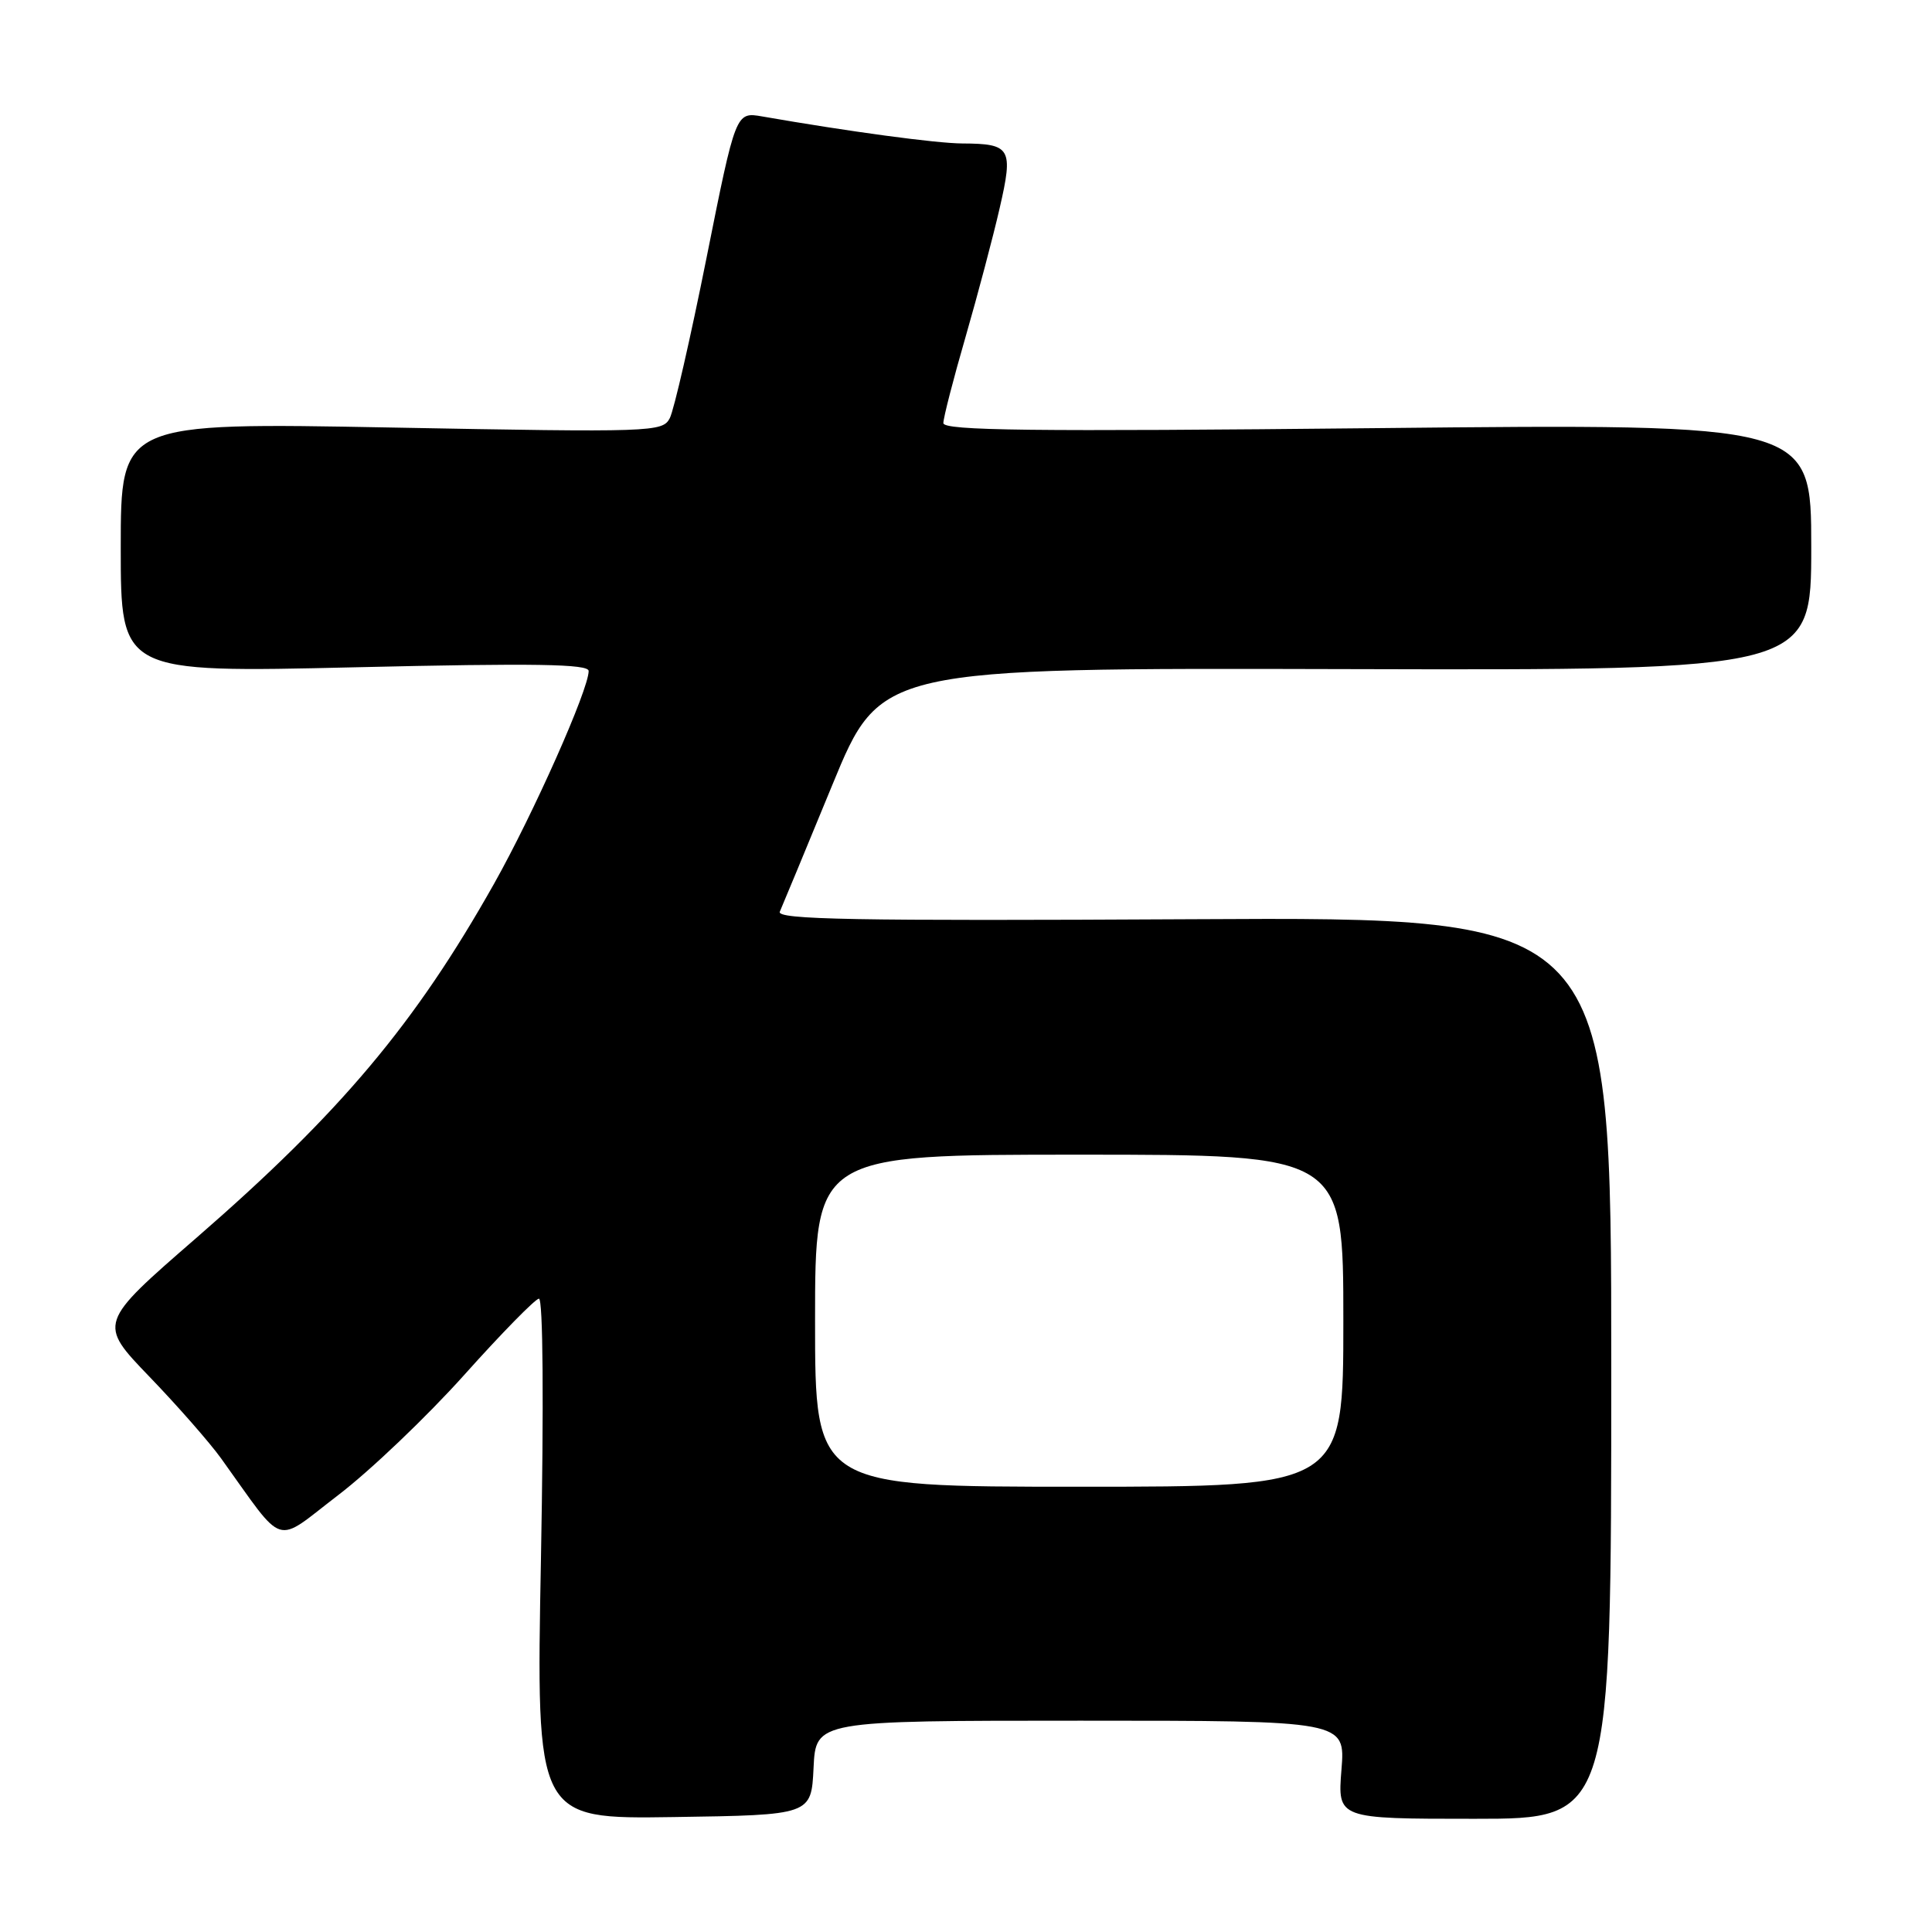 <?xml version="1.0" encoding="UTF-8" standalone="no"?>
<!DOCTYPE svg PUBLIC "-//W3C//DTD SVG 1.1//EN" "http://www.w3.org/Graphics/SVG/1.1/DTD/svg11.dtd" >
<svg xmlns="http://www.w3.org/2000/svg" xmlns:xlink="http://www.w3.org/1999/xlink" version="1.1" viewBox="0 0 256 256">
 <g >
 <path fill="currentColor"
d=" M 107.80 234.25 C 108.10 228.00 108.10 228.00 143.18 228.00 C 178.27 228.00 178.27 228.00 177.75 234.50 C 177.23 241.00 177.23 241.00 195.37 241.00 C 213.50 241.00 213.50 241.00 213.50 181.25 C 213.50 121.50 213.50 121.50 158.12 121.80 C 113.03 122.04 102.86 121.85 103.33 120.80 C 103.65 120.08 106.78 112.53 110.29 104.00 C 116.67 88.50 116.67 88.50 178.34 88.66 C 240.00 88.82 240.00 88.82 240.00 72.48 C 240.00 56.14 240.00 56.14 182.50 56.73 C 136.63 57.20 125.00 57.06 125.00 56.06 C 125.00 55.37 126.32 50.23 127.94 44.65 C 129.55 39.07 131.59 31.38 132.46 27.58 C 134.29 19.63 133.95 19.04 127.50 19.01 C 124.03 18.99 112.48 17.43 101.00 15.43 C 97.49 14.82 97.49 14.82 93.62 34.16 C 91.49 44.80 89.30 54.36 88.75 55.41 C 87.79 57.25 86.54 57.30 51.88 56.65 C 16.00 55.98 16.00 55.98 16.00 72.56 C 16.00 89.14 16.00 89.14 47.00 88.42 C 70.93 87.86 78.00 87.98 78.00 88.91 C 78.00 91.37 70.69 107.81 65.46 117.11 C 55.02 135.65 45.14 147.41 26.05 164.00 C 12.99 175.34 12.99 175.34 19.80 182.42 C 23.55 186.31 27.82 191.19 29.30 193.25 C 37.93 205.25 36.20 204.70 44.80 198.12 C 49.04 194.89 56.55 187.72 61.50 182.20 C 66.45 176.67 70.91 172.12 71.41 172.08 C 71.96 172.03 72.06 185.91 71.68 206.52 C 71.03 241.04 71.03 241.04 89.27 240.77 C 107.50 240.50 107.50 240.50 107.80 234.25 Z  M 108.00 175.00 C 108.00 153.00 108.00 153.00 143.00 153.00 C 178.00 153.00 178.00 153.00 178.00 175.00 C 178.00 197.00 178.00 197.00 143.00 197.00 C 108.00 197.00 108.00 197.00 108.00 175.00 Z "/>
</g>
</svg>